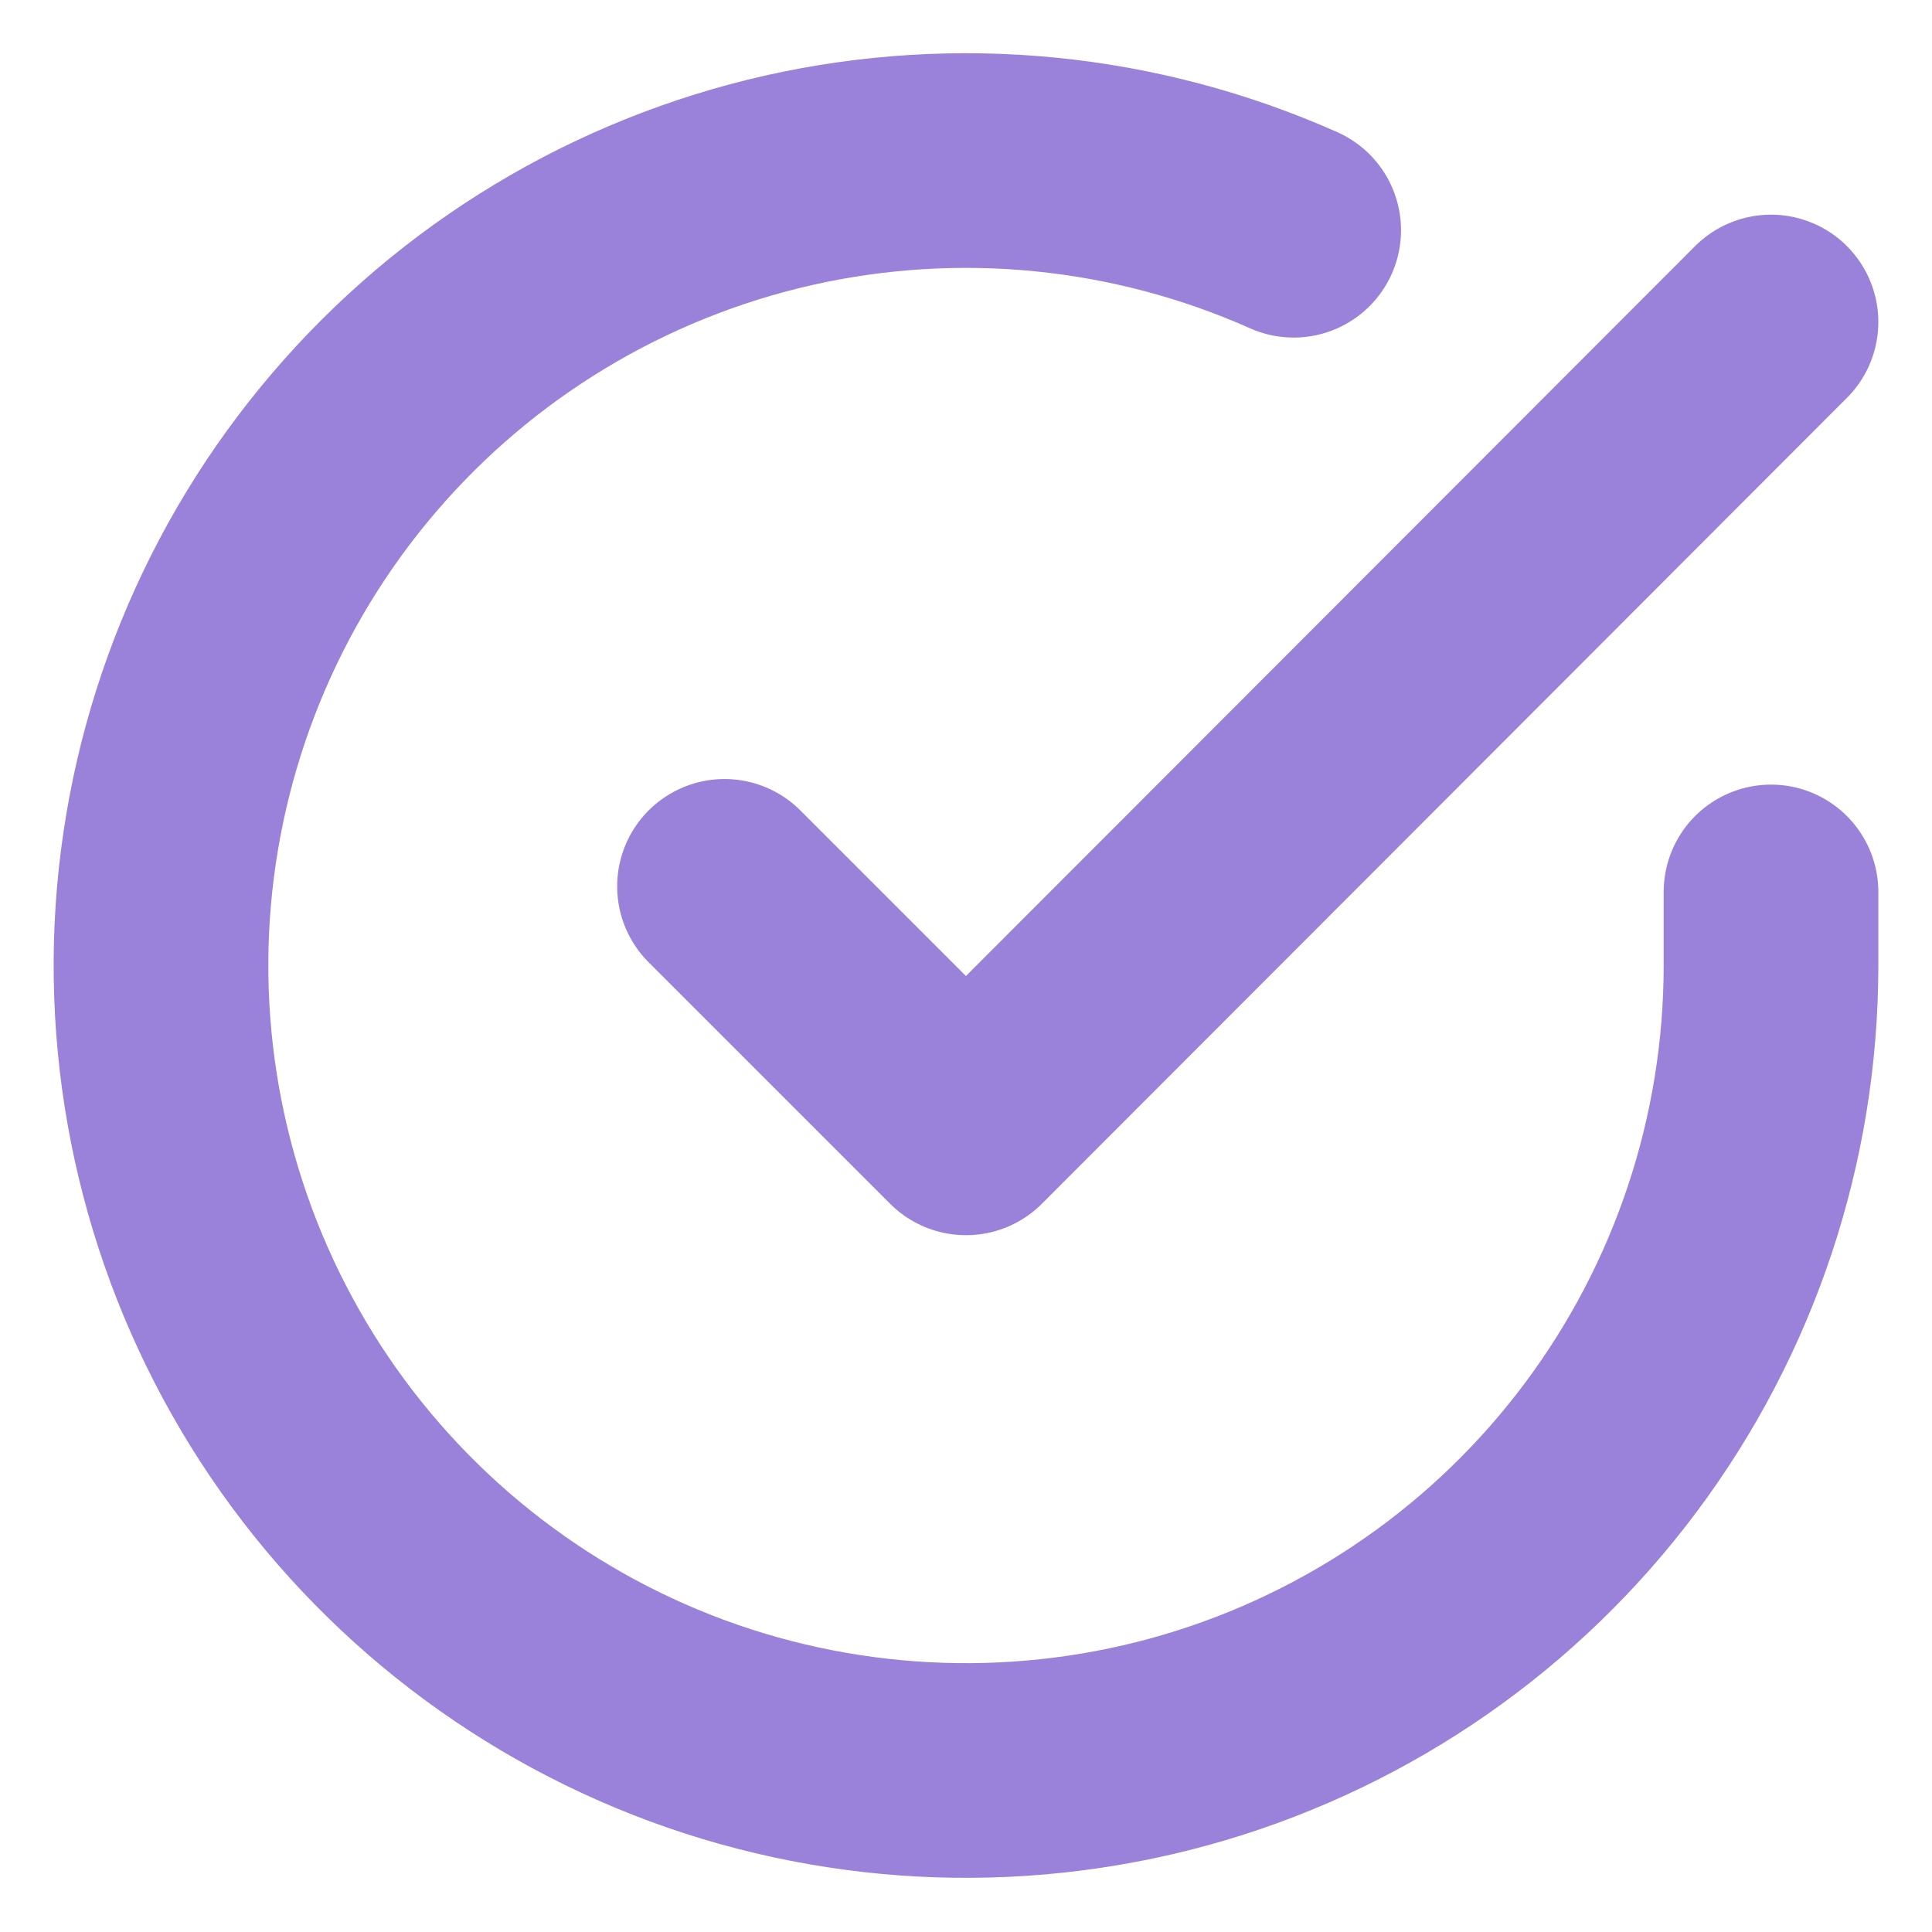 <svg width="18" height="18" viewBox="0 0 18 18" fill="none" xmlns="http://www.w3.org/2000/svg">
<g clip-path="url(#clip0_97_412)">
<path d="M16.5 8.31V9C16.499 10.617 15.975 12.191 15.007 13.486C14.039 14.782 12.678 15.729 11.127 16.188C9.576 16.646 7.918 16.591 6.401 16.031C4.884 15.47 3.588 14.434 2.708 13.078C1.828 11.721 1.41 10.116 1.516 8.502C1.623 6.888 2.248 5.352 3.299 4.123C4.35 2.893 5.77 2.037 7.347 1.68C8.925 1.324 10.575 1.487 12.053 2.145" stroke="#9A81DA" stroke-width="2" stroke-linecap="round" stroke-linejoin="round"/>
<path d="M16.5 3L9 10.508L6.75 8.258" stroke="#9A81DA" stroke-width="2" stroke-linecap="round" stroke-linejoin="round"/>
</g>
<defs>
<clipPath id="clip0_97_412">
<rect width="18" height="18" fill="white"/>
</clipPath>
</defs>
</svg>
